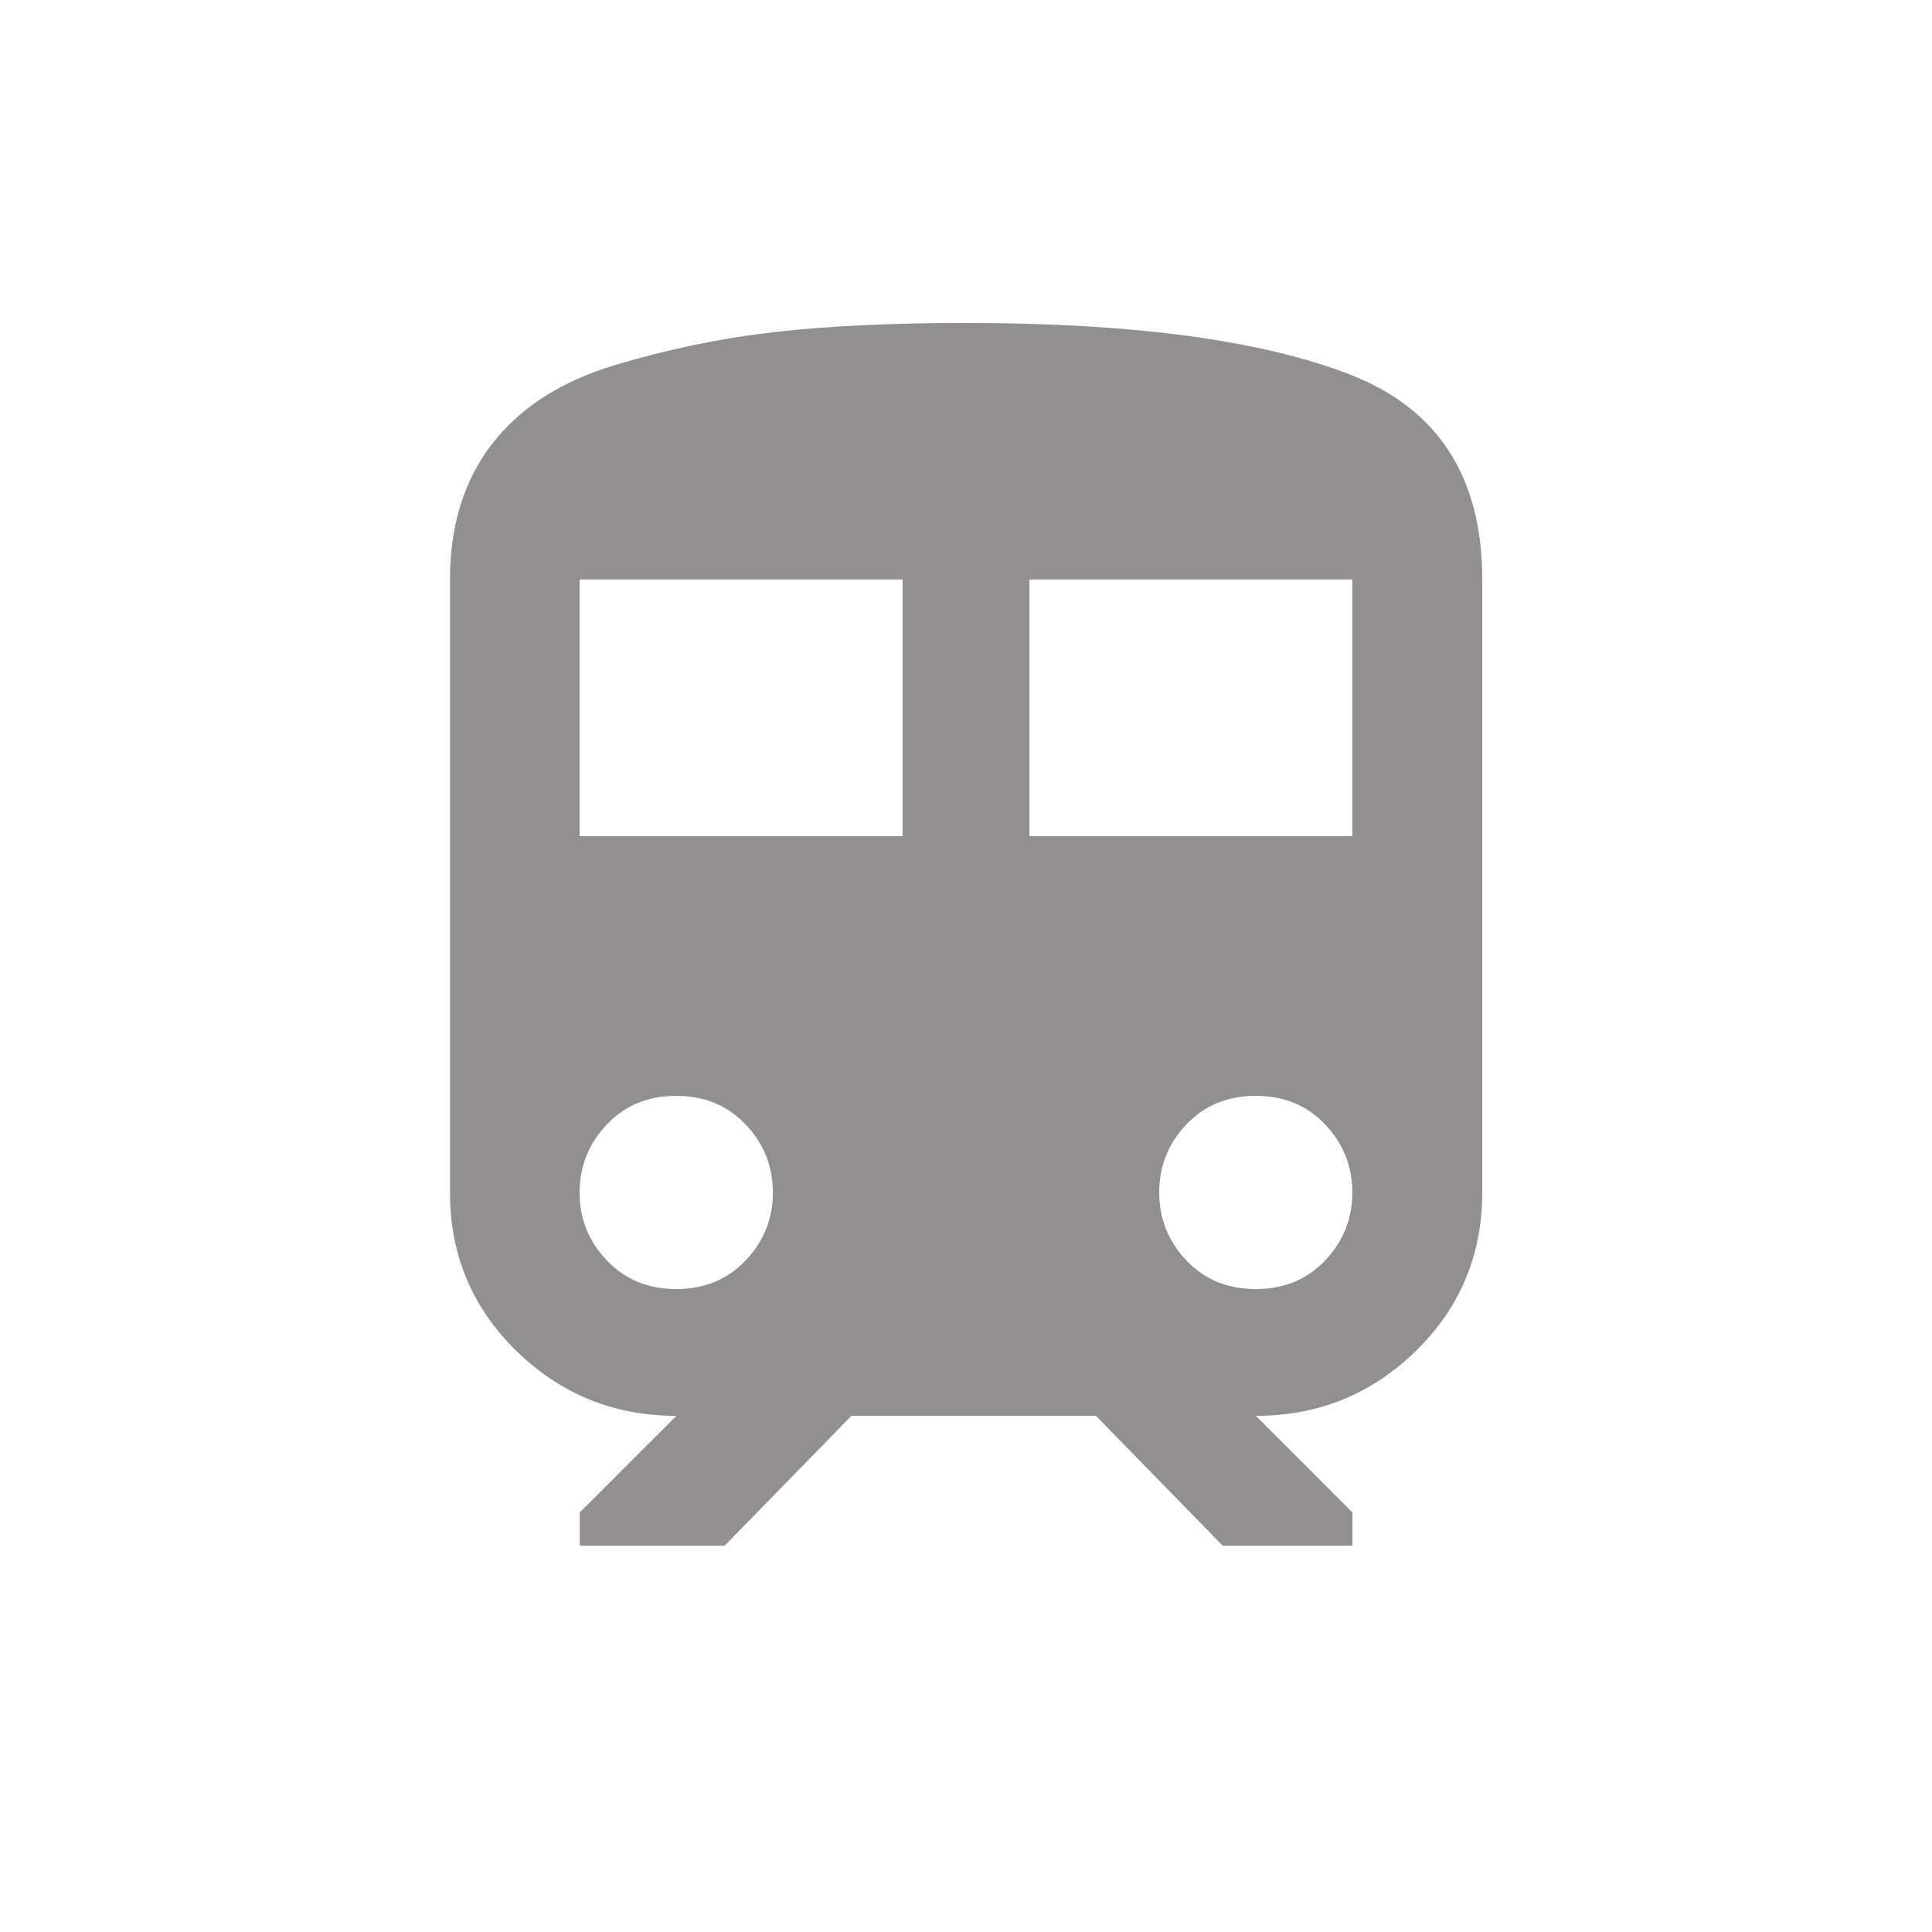 <!-- Generated by IcoMoon.io -->
<svg version="1.1" xmlns="http://www.w3.org/2000/svg" width="24" height="24" viewBox="0 0 24 24">
<title>train</title>
<path fill="#91908d" d="M15.6 16.013q0.525 0 0.862-0.356t0.337-0.844-0.337-0.844-0.862-0.356-0.863 0.356-0.337 0.844 0.337 0.844 0.863 0.356zM12.788 10.387h4.012v-3.188h-4.012v3.188zM11.212 10.387v-3.188h-4.012v3.188h4.012zM8.4 16.013q0.525 0 0.863-0.356t0.338-0.844-0.338-0.844-0.863-0.356-0.862 0.356-0.338 0.844 0.338 0.844 0.862 0.356zM12 4.012q3.112 0 4.763 0.638t1.65 2.55v7.613q0 1.163-0.825 1.969t-1.987 0.806l1.2 1.2v0.413h-1.612l-1.575-1.613h-3.037l-1.575 1.613h-1.8v-0.413l1.2-1.2q-1.162 0-1.987-0.806t-0.825-1.969v-7.613q0-1.012 0.525-1.688t1.519-0.975 1.987-0.412 2.381-0.113z"></path>
</svg>
